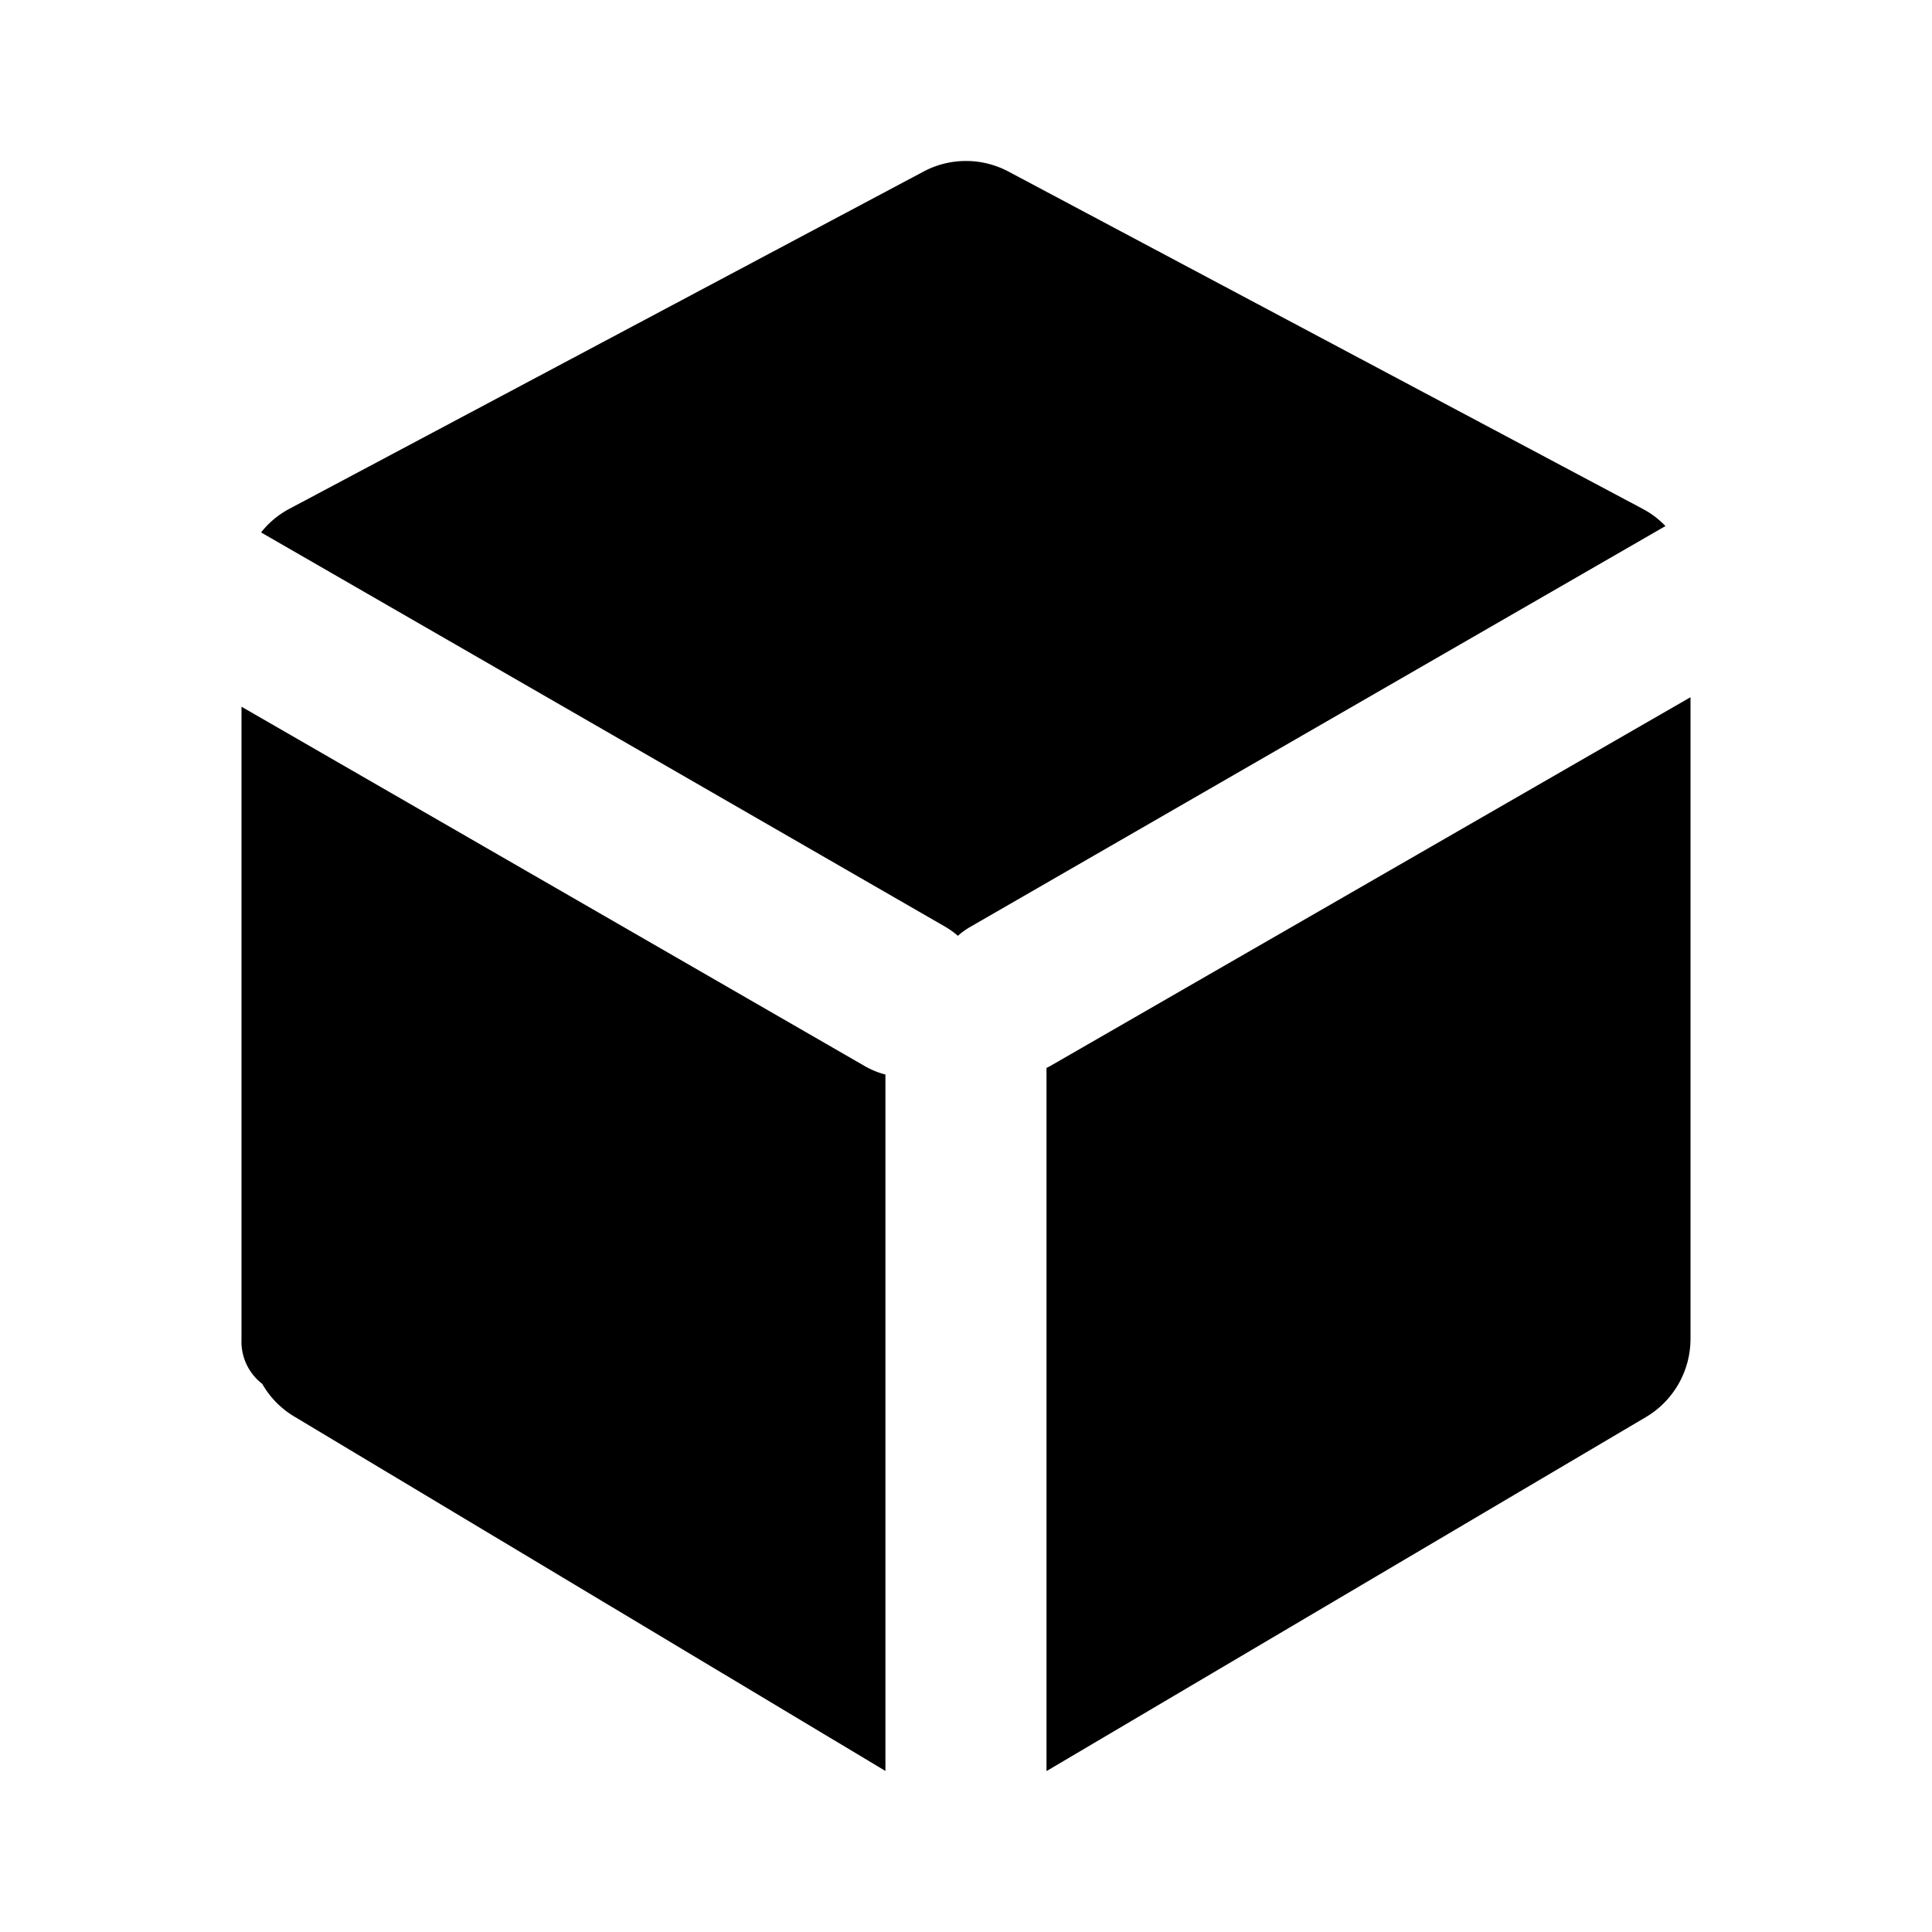 <svg viewBox="0 0 24 24" fill="none" xmlns="http://www.w3.org/2000/svg"><g><animate attributeName="opacity" calcMode="linear" begin="0s" dur="1s" values=".66;.33;.33;.66" repeatCount="indefinite" restart="always"/><path fill="currentColor" d="m11 22-7.339-4.4a1.113 1.113 0 0 1-.403-.409.662.662 0 0 1-.258-.555V8.779l7.74 4.463c.081.047.168.083.259.106v8.649L11 22z"/></g><g><animate attributeName="opacity" calcMode="linear" begin="0s" dur="1s" values=".33;.66;.33;.33" repeatCount="indefinite" restart="always"/><path fill="currentColor" d="M13 22v-8.733l.054-.029L21 8.661v7.975a1.13 1.13 0 0 1-.553.967L13.002 22H13z"/></g><g><animate attributeName="opacity" calcMode="linear" begin="0s" dur="1s" values=".33;.33;.66;.33" repeatCount="indefinite" restart="always"/><path fill="currentColor" d="M3.243 6.614c.096-.121.216-.222.353-.294l7.875-4.188a1.124 1.124 0 0 1 1.058 0l7.875 4.188c.106.056.202.128.285.215l-8.634 4.978a.964.964 0 0 0-.156.112 1.01 1.01 0 0 0-.156-.112l-8.5-4.899z"/></g></svg>